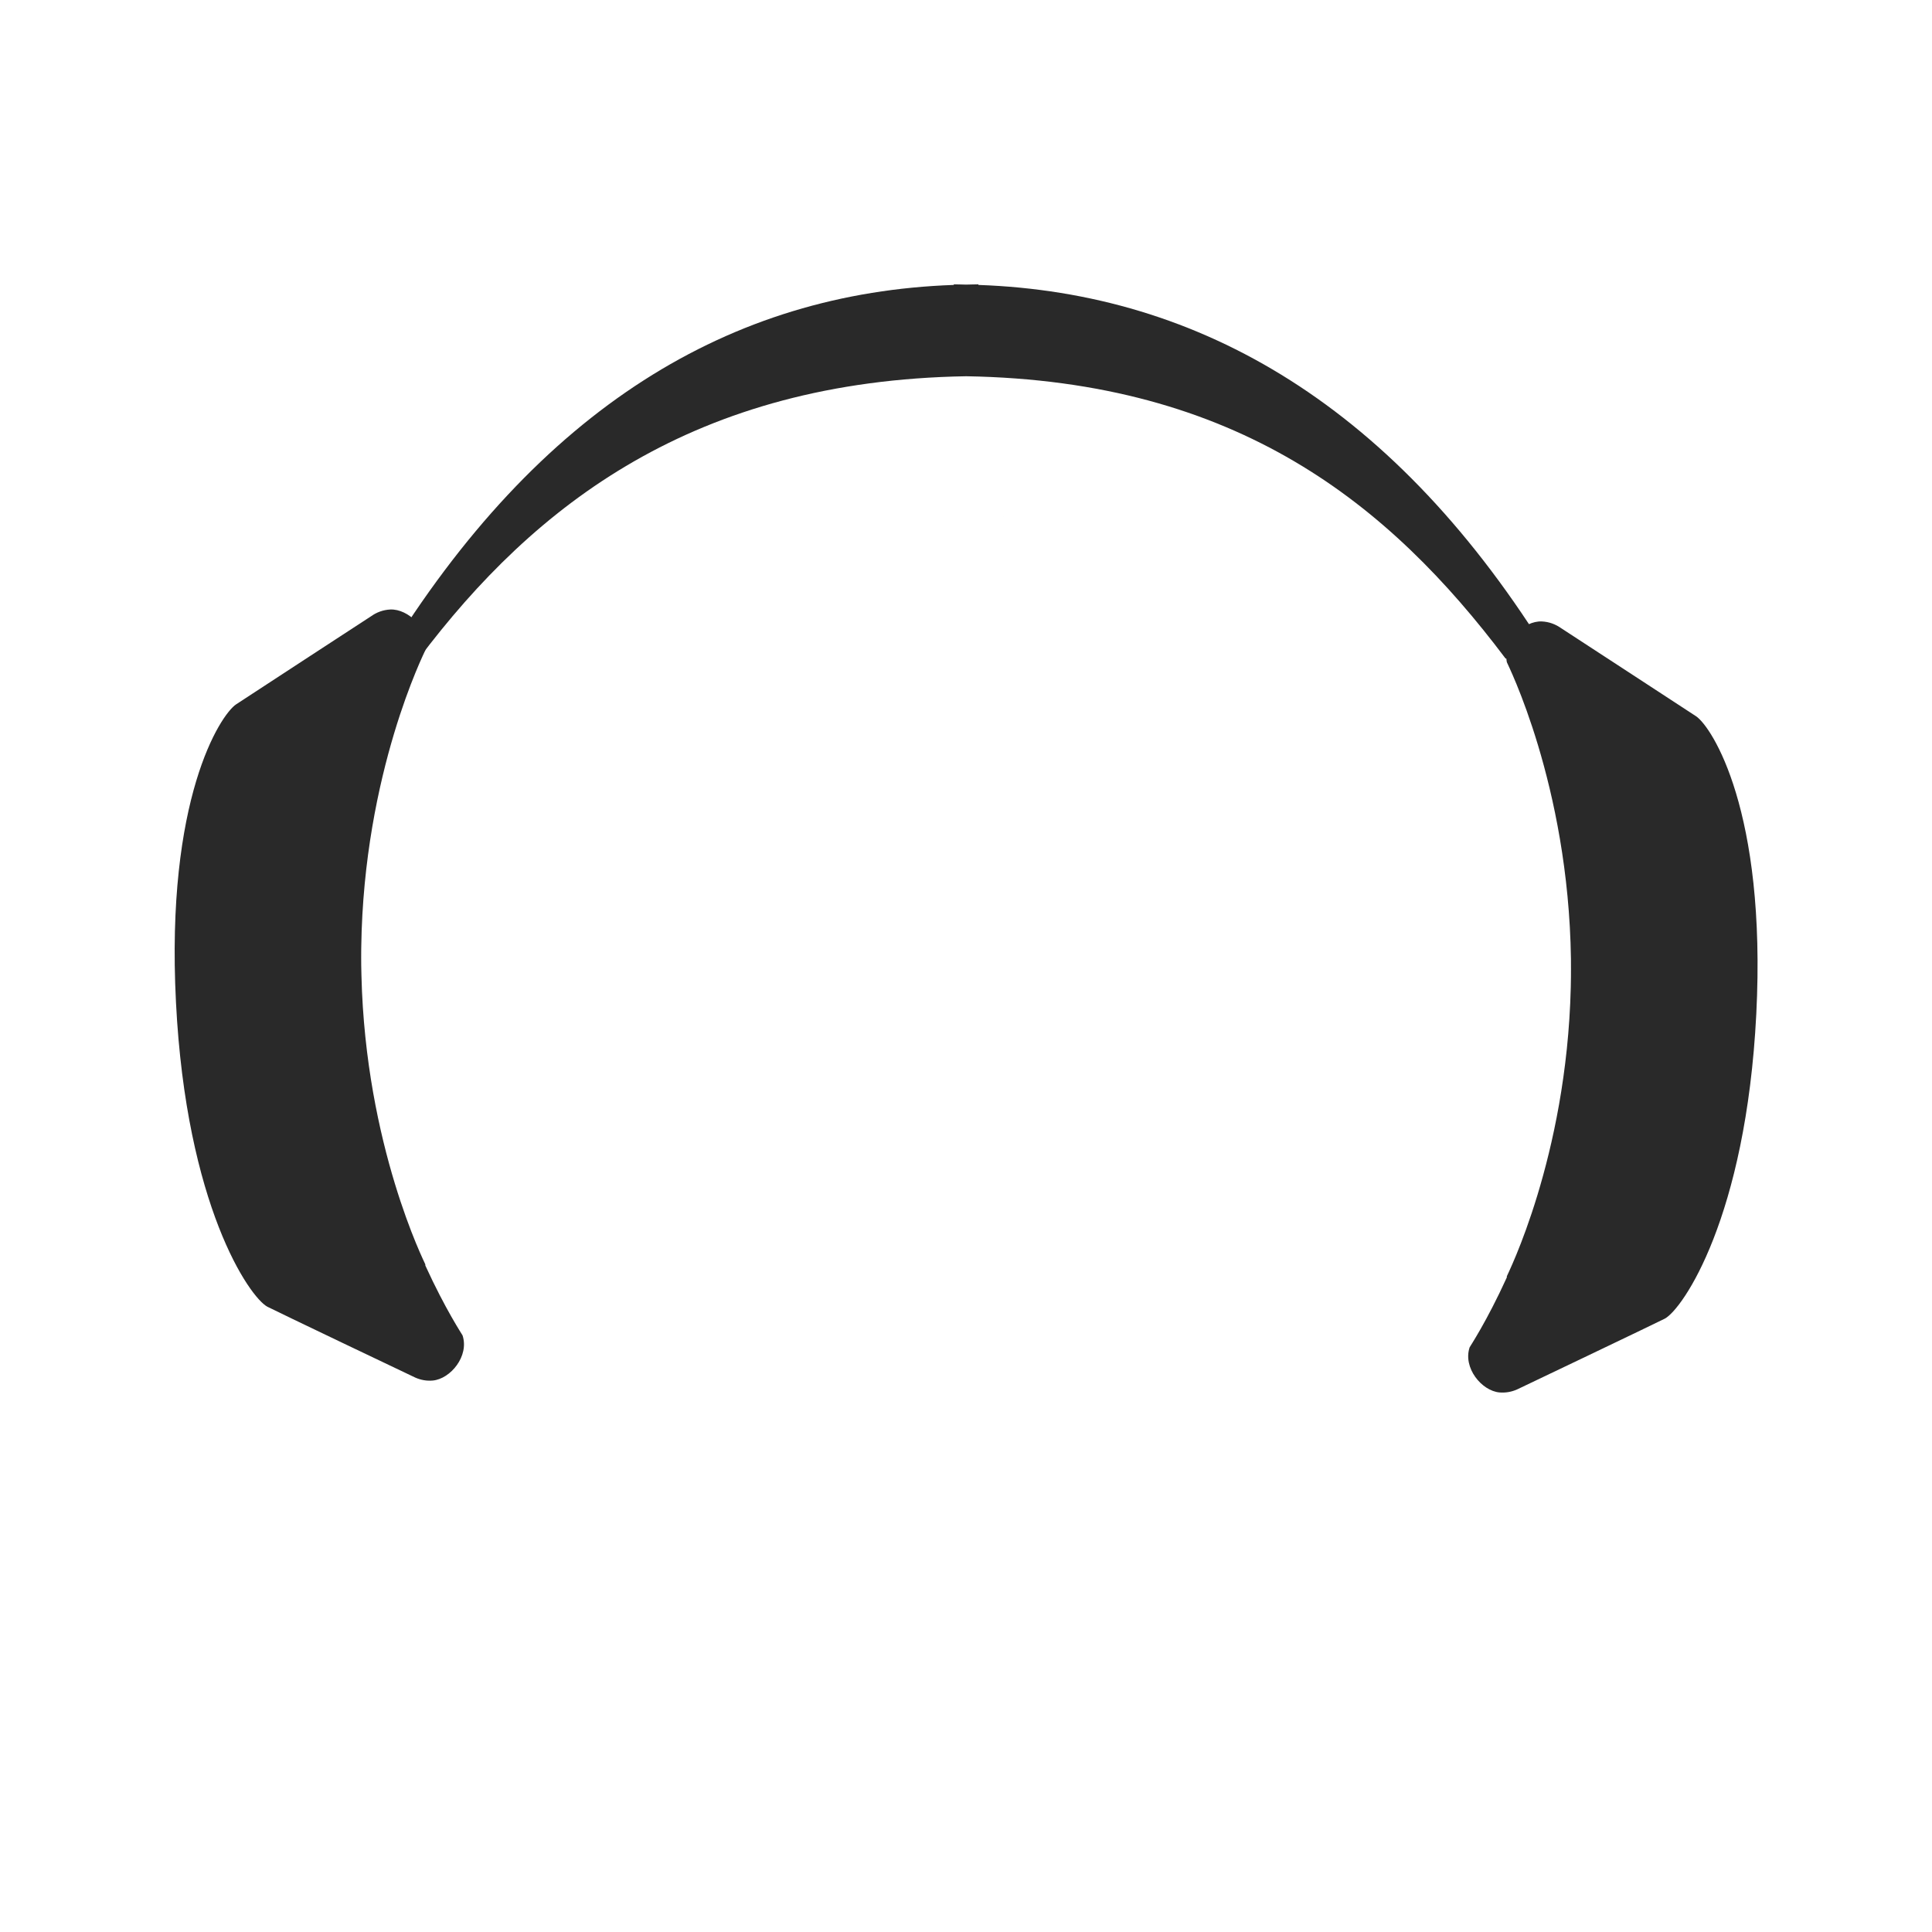 <?xml version="1.0" encoding="utf-8"?>
<!-- Generator: Adobe Illustrator 16.0.3, SVG Export Plug-In . SVG Version: 6.00 Build 0)  -->
<!DOCTYPE svg PUBLIC "-//W3C//DTD SVG 1.1//EN" "http://www.w3.org/Graphics/SVG/1.1/DTD/svg11.dtd">
<svg version="1.1" id="Layer_1" xmlns="http://www.w3.org/2000/svg" xmlns:xlink="http://www.w3.org/1999/xlink" x="0px" y="0px"
	 width="512px" height="512px" viewBox="0 0 512 512" enable-background="new 0 0 512 512" xml:space="preserve">
<g>
	<g>
		<g>
			<g>
				<path fill="#156A56" d="M265.871,136.978c0.006,0,0.014-0.006,0.014-0.006s0.02-0.014,0.026-0.014L265.871,136.978z"/>
			</g>
		</g>
		<g>
			<g>
				<path fill="#156A56" d="M265.877,136.978c0.008,0,0.015-0.006,0.021-0.006c0,0,0.014-0.014,0.021-0.021L265.877,136.978z"/>
			</g>
		</g>
		<g>
			<g>
				<path fill="#156A56" d="M265.871,136.978c0.006,0,0.014,0,0.021-0.006c0,0,0.013-0.014,0.02-0.014L265.871,136.978z"/>
			</g>
		</g>
	</g>
	<g>
		<g id="headset_4_">
			<g>
				<path fill="#292929" d="M122.577,353.885c-0.04-0.129-4.495-6.789-9.851-18.494c-0.02-0.119,0-0.219-0.02-0.338
					c-0.066-0.273-15.823-31.34-16.918-76.498c-0.033-0.904-0.049-1.811-0.059-2.721c0-0.716-0.011-1.432-0.011-2.137
					c0-0.738,0.011-1.447,0.011-2.167c0.01-0.19,0.01-0.383,0.01-0.583l0,0c0.646-46.313,16.9-78.33,16.967-78.609
					c1.174-5.652-4.531-11.029-9.285-10.813c-1.87,0.09-3.593,0.732-5.057,1.771c-0.33,0.222-34.613,22.555-35.808,23.375
					c-4.165,2.821-18.684,25.006-15.922,78.926c2.725,53.918,19.462,78.141,24.226,80.699c1.345,0.732,38.625,18.537,39.187,18.773
					c1.432,0.635,3.001,0.932,4.625,0.788C119.399,365.436,124.4,359.338,122.577,353.885z"/>
				<g>
					<path fill="#292929" d="M389.47,357.049c0.043-0.133,4.505-6.779,9.848-18.51c0.013-0.106,0-0.213,0.013-0.319
						c0.066-0.3,15.84-31.346,16.938-76.511c0.017-0.905,0.047-1.811,0.047-2.729c0.009-0.705,0.009-1.414,0.009-2.129
						c0-0.726,0-1.444-0.009-2.166c0-0.183,0-0.376,0-0.576l0,0c-0.655-46.309-16.918-78.328-16.984-78.617
						c-1.15-5.65,4.555-11.023,9.269-10.801c1.887,0.081,3.619,0.727,5.094,1.768c0.31,0.213,34.592,22.553,35.797,23.369
						c4.155,2.82,18.674,25.018,15.942,78.927c-2.745,53.915-19.495,78.144-24.236,80.696c-1.364,0.732-38.642,18.533-39.184,18.779
						c-1.446,0.635-3.011,0.915-4.628,0.782C392.664,368.6,387.646,362.492,389.47,357.049z"/>
				</g>
			</g>
			<path fill="#292929" d="M111,174.533c30.773-40.916,73.094-73.625,145.033-74.822c71.93,1.197,112.174,33.906,142.967,74.822h12
				c-40.803-66.621-92.698-96.962-151.713-99.022v-0.155c-1.098,0-2.183,0.055-3.254,0.07c-1.085-0.016-2.195-0.07-3.257-0.07
				l-0.011,0.155C193.745,77.571,142.82,107.917,102,174.533H111z"/>
		</g>
	</g>
</g>
</svg>
